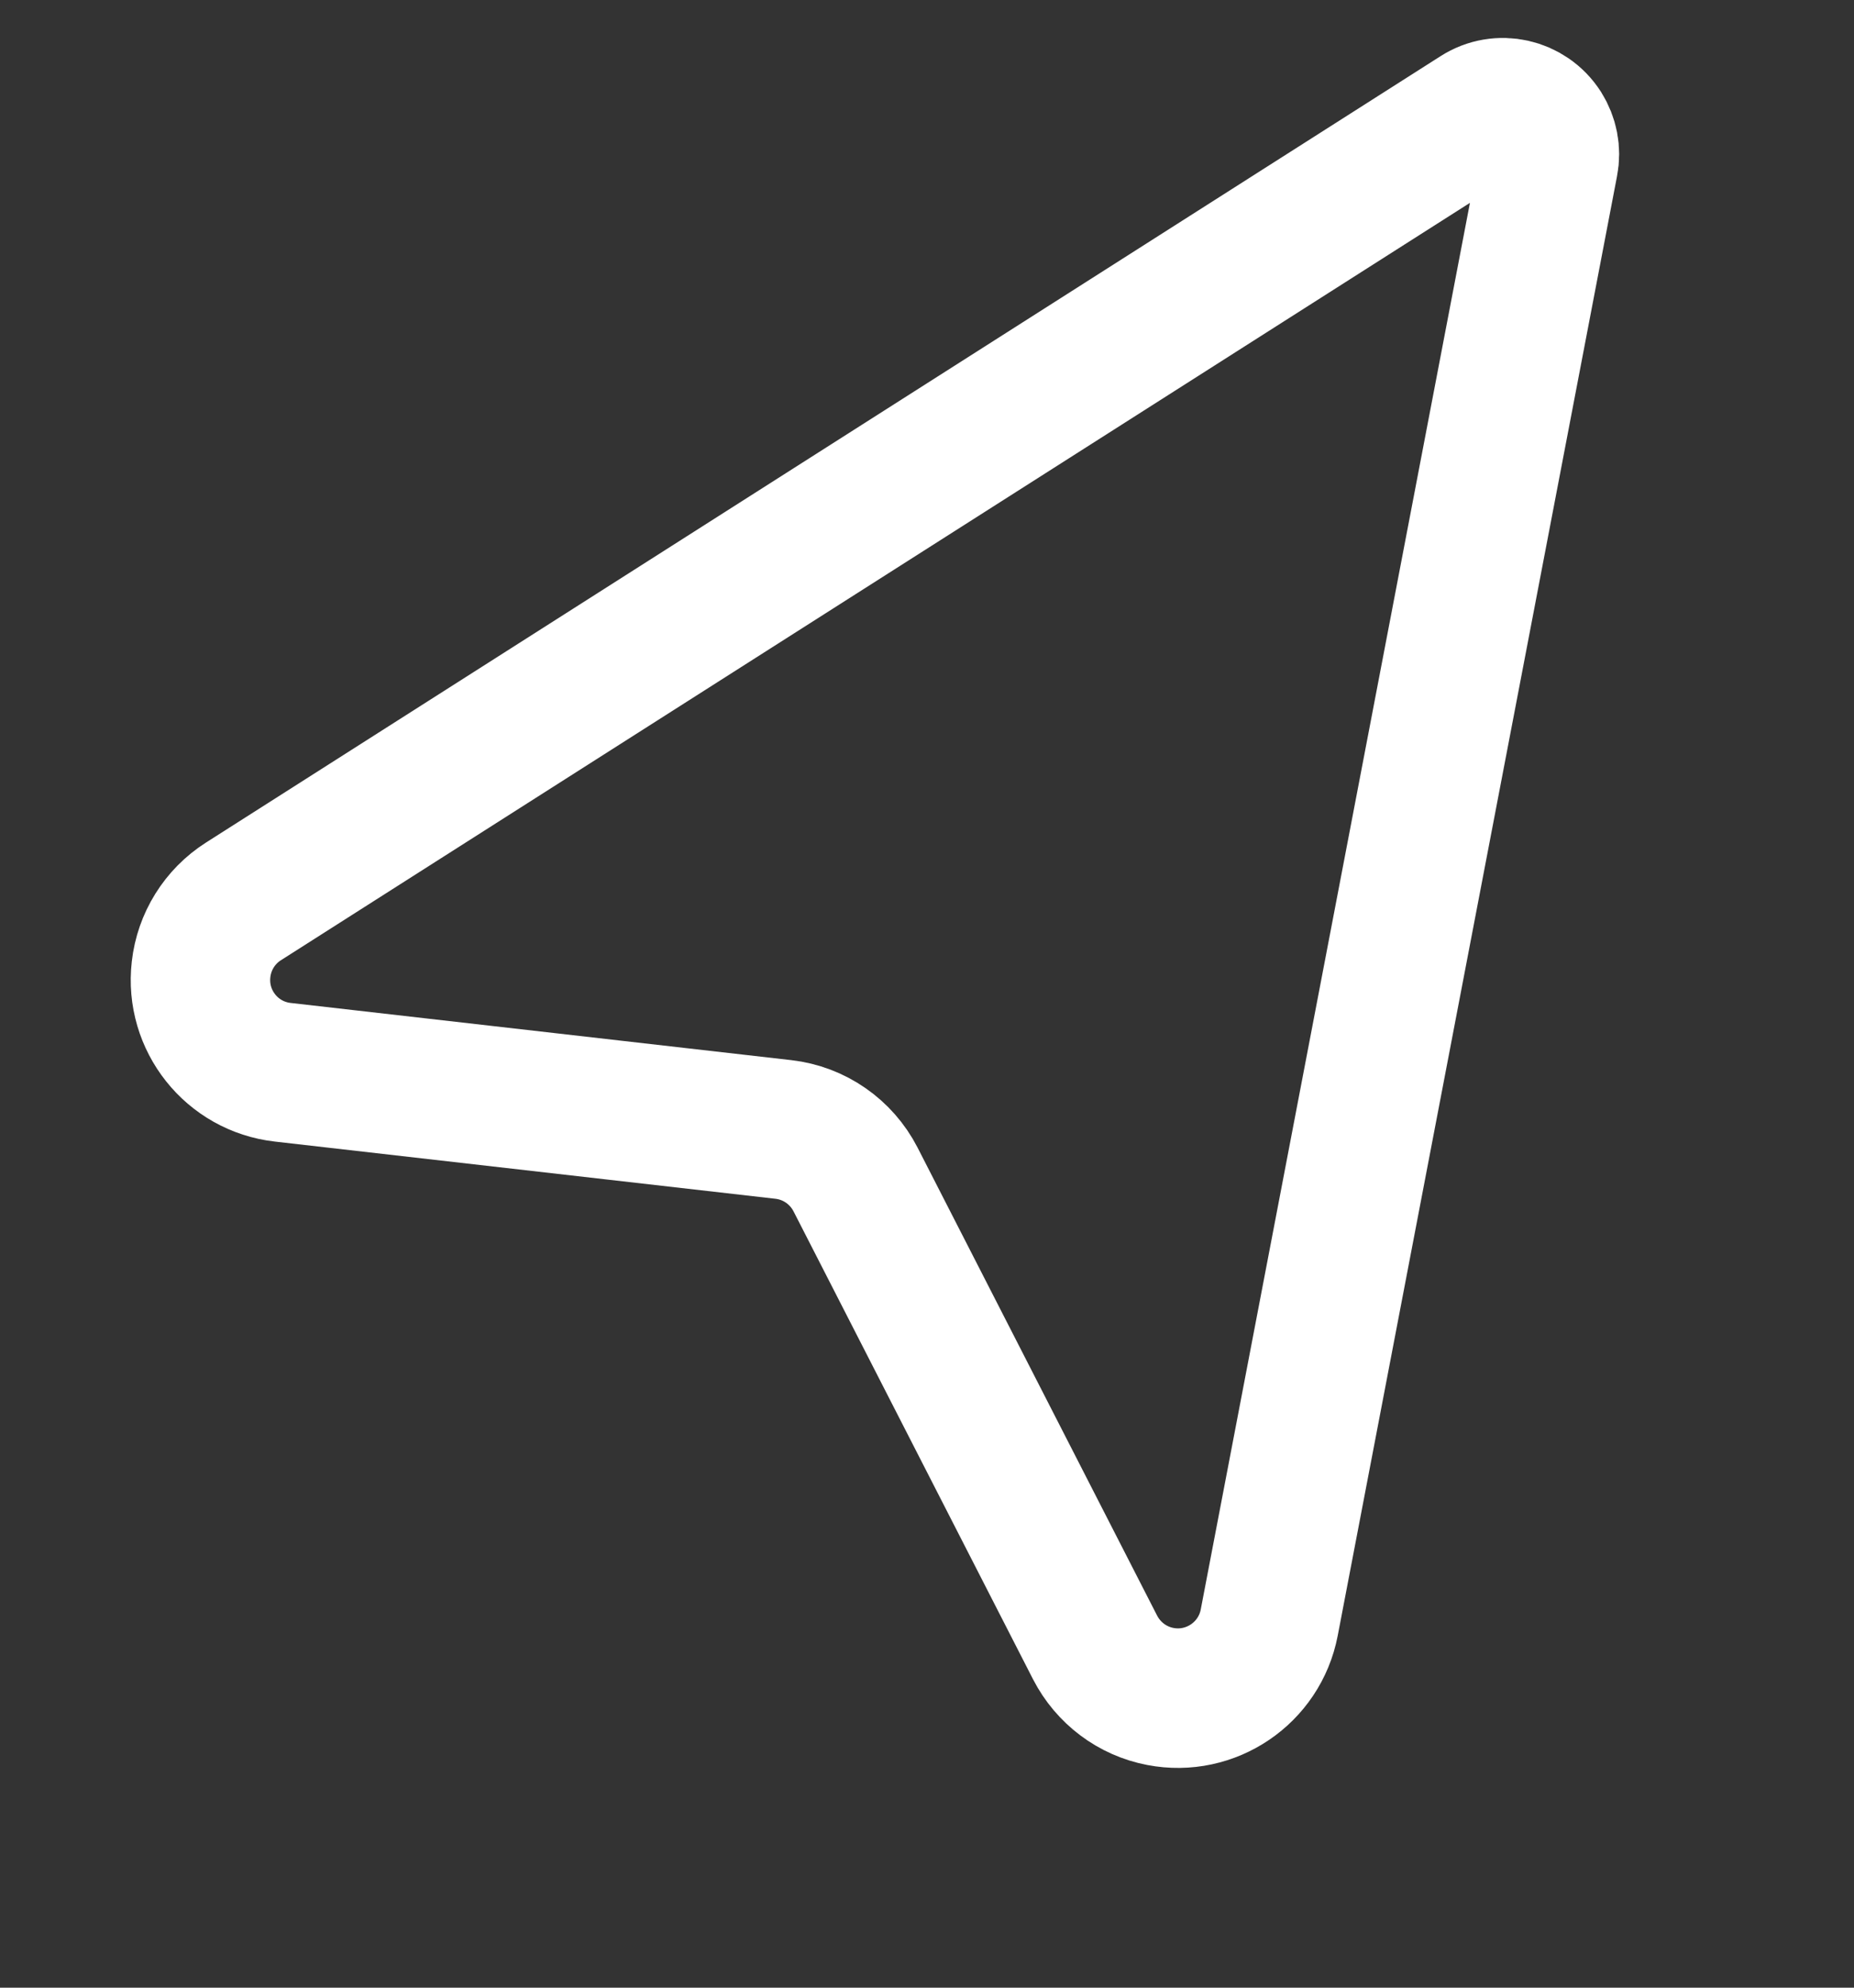 <svg xmlns="http://www.w3.org/2000/svg" viewBox="0 0 14 15">
  <rect x="0" y="0" width="14" height="15" fill="#333333" stroke="none"/>
  <path fill="none" stroke="#FFF" stroke-linecap="round" stroke-linejoin="round" stroke-width="1.053" d="M67.46,10.917 L64.024,21.593 C63.905,21.962 63.509,22.165 63.14,22.046 C62.934,21.98 62.771,21.822 62.696,21.619 L61.331,17.893 C61.25,17.673 61.065,17.507 60.836,17.452 L57.137,16.563 C56.76,16.473 56.528,16.094 56.619,15.717 C56.668,15.511 56.808,15.338 56.999,15.247 L66.975,10.493 C67.15,10.409 67.359,10.484 67.443,10.659 C67.481,10.74 67.488,10.832 67.46,10.917 Z" transform="rotate(-7 -39.615 461.96)"/>
</svg>
